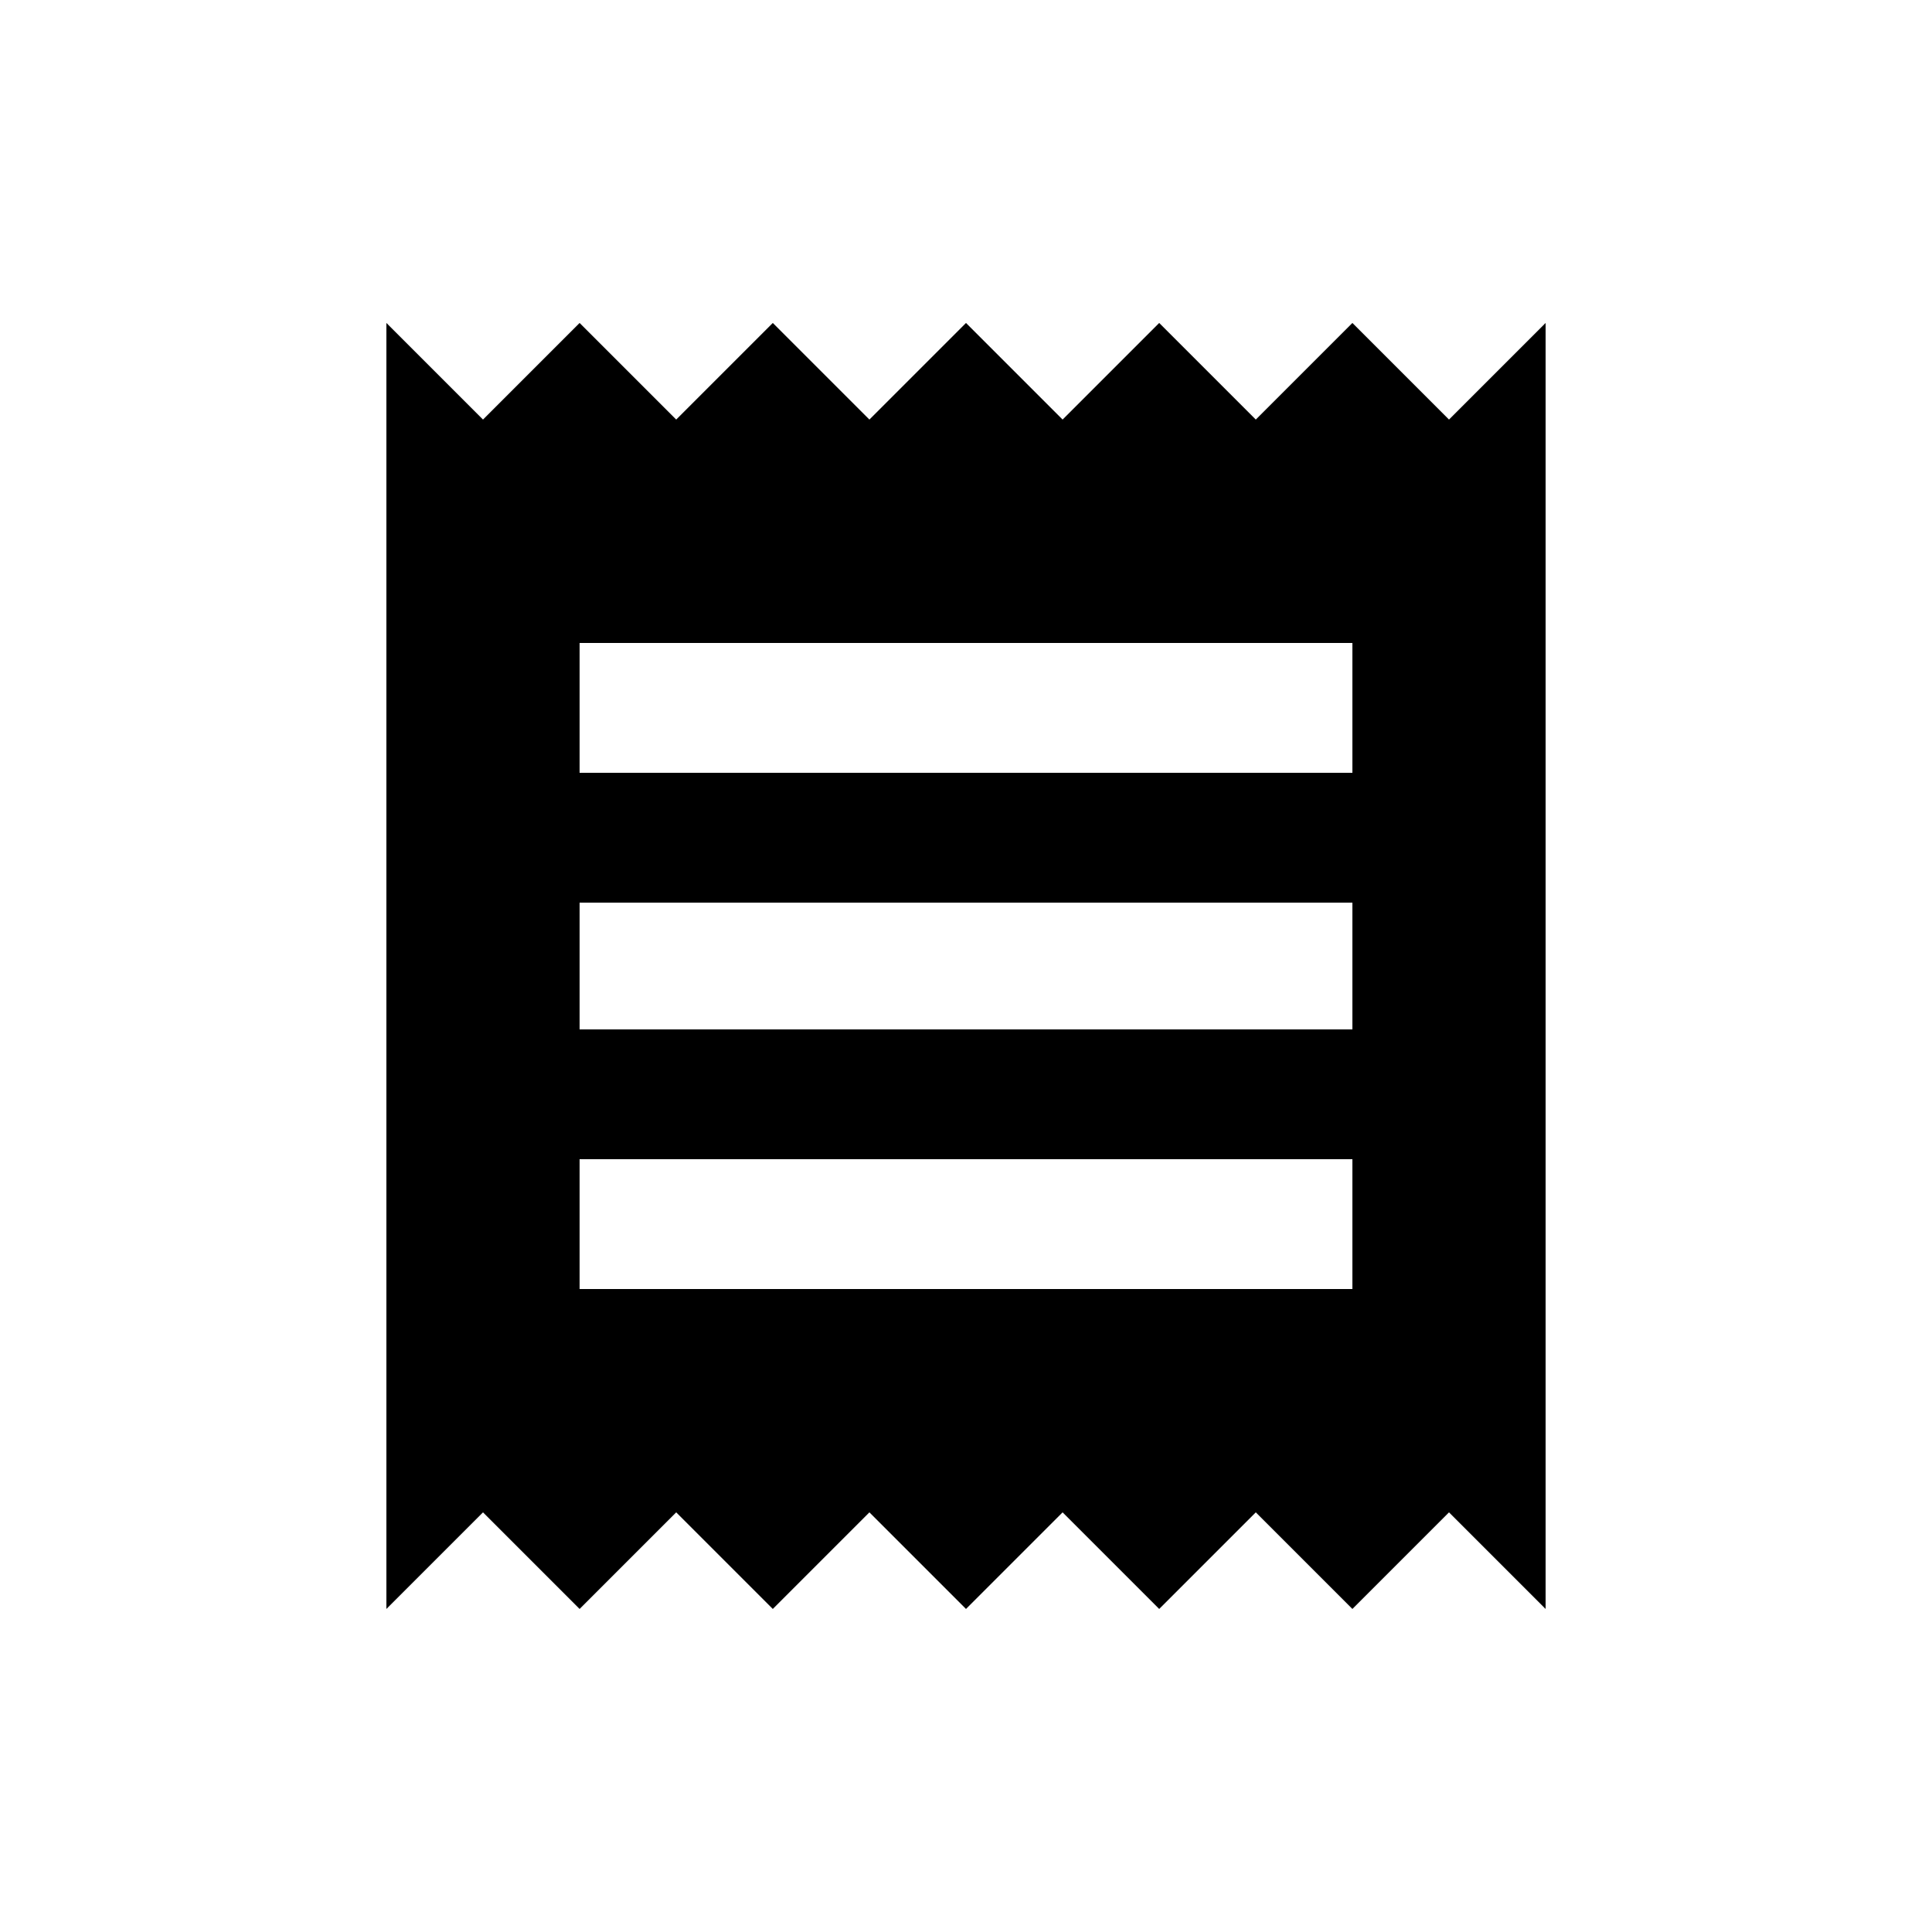 <!-- Generated by IcoMoon.io -->
<svg version="1.1" xmlns="http://www.w3.org/2000/svg" width="24" height="24" viewBox="0 0 24 24">
<title>receipt</title>
<path d="M4.8 19.987v-15.975l1.2 1.2 1.2-1.2 1.2 1.2 1.2-1.2 1.2 1.2 1.2-1.2 1.2 1.2 1.2-1.2 1.2 1.2 1.2-1.2 1.2 1.2 1.2-1.2v15.975l-1.2-1.2-1.2 1.2-1.2-1.2-1.2 1.2-1.2-1.2-1.2 1.2-1.2-1.2-1.2 1.2-1.2-1.2-1.2 1.2-1.2-1.2zM16.8 9.6v-1.613h-9.6v1.613h9.6zM16.8 12.788v-1.575h-9.6v1.575h9.6zM16.8 16.013v-1.613h-9.6v1.613h9.6z"></path>
</svg>

